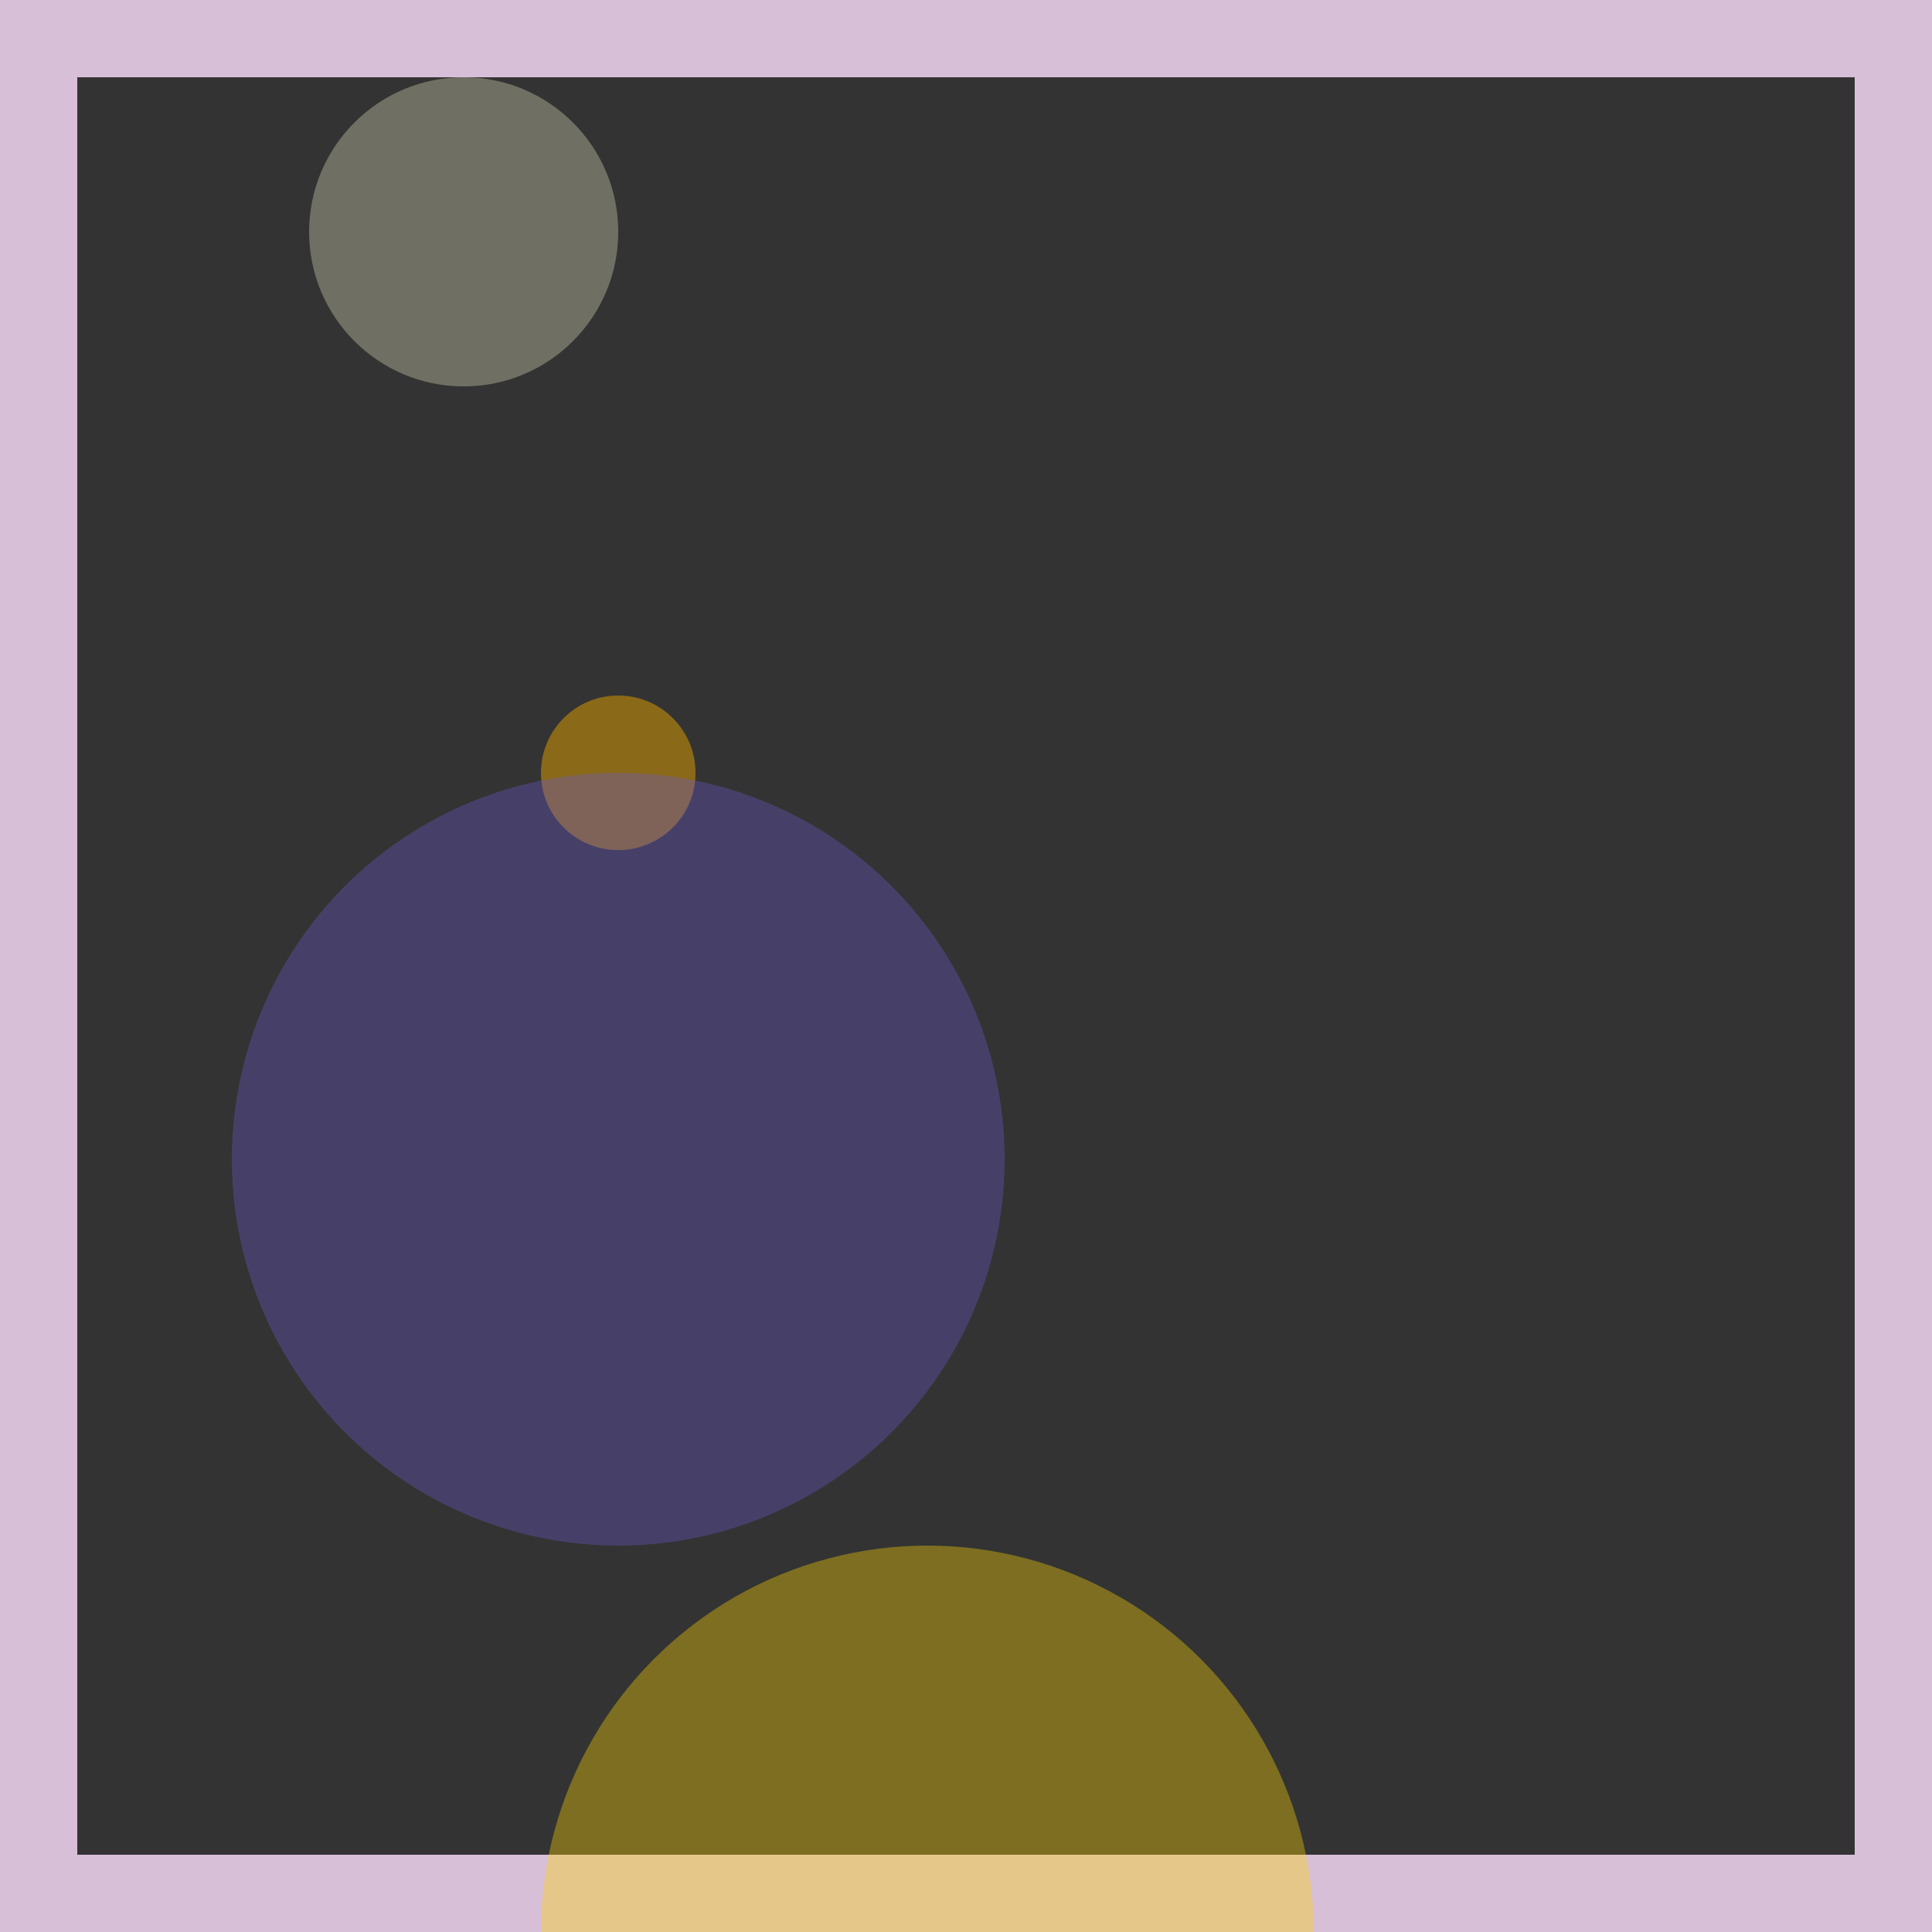 <svg viewBox="0 0 25 25" width="25" height="25" xmlns="http://www.w3.org/2000/svg"><rect x="0" y="0" width="25" height="25" fill="#333333" stroke="none"/><rect width="25" height="25" fill="none" stroke="thistle" stroke-width="2"/>
<circle cx="8" cy="10" r="1" fill="darkgoldenrod" fill-opacity="0.66"/>
<circle cx="8" cy="15" r="5" fill="slateblue" fill-opacity="0.35"/>
<circle cx="6" cy="3" r="2" fill="lightgoldenrodyellow" fill-opacity="0.30"/>
<circle cx="12" cy="25" r="5" fill="gold" fill-opacity="0.36"/></svg>